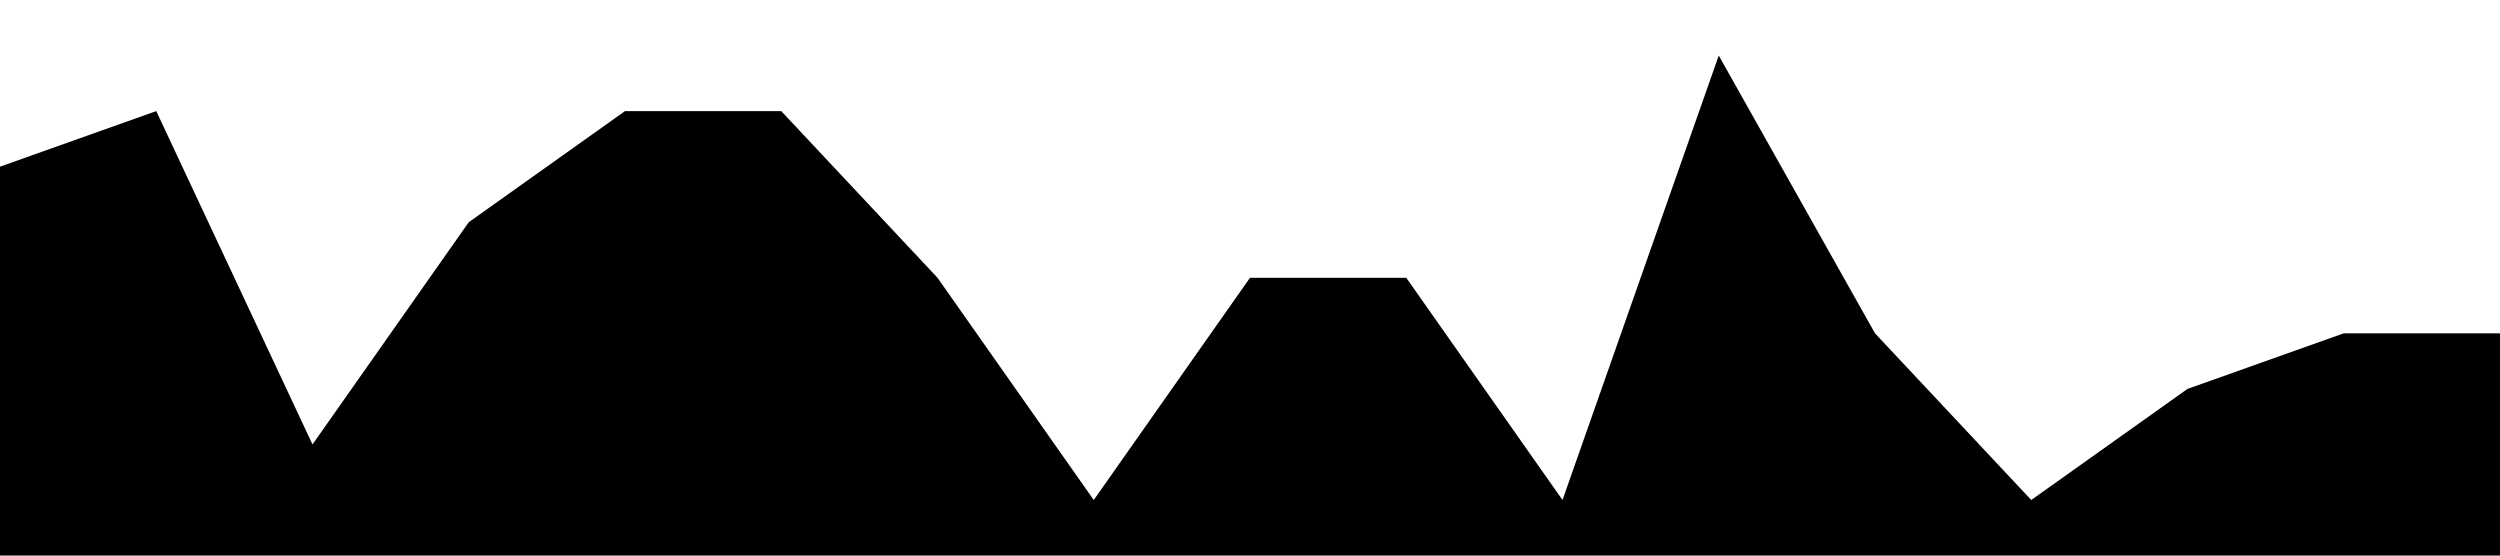 <?xml version="1.0" standalone="no"?><svg xmlns="http://www.w3.org/2000/svg" viewBox="0 0 1440 320"><path fill="00e676" fill-opacity="1" d="M0,96L90,64L180,256L270,128L360,64L450,64L540,160L630,288L720,160L810,160L900,288L990,32L1080,192L1170,288L1260,224L1350,192L1440,192L1440,320L1350,320L1260,320L1170,320L1080,320L990,320L900,320L810,320L720,320L630,320L540,320L450,320L360,320L270,320L180,320L90,320L0,320Z"></path></svg>